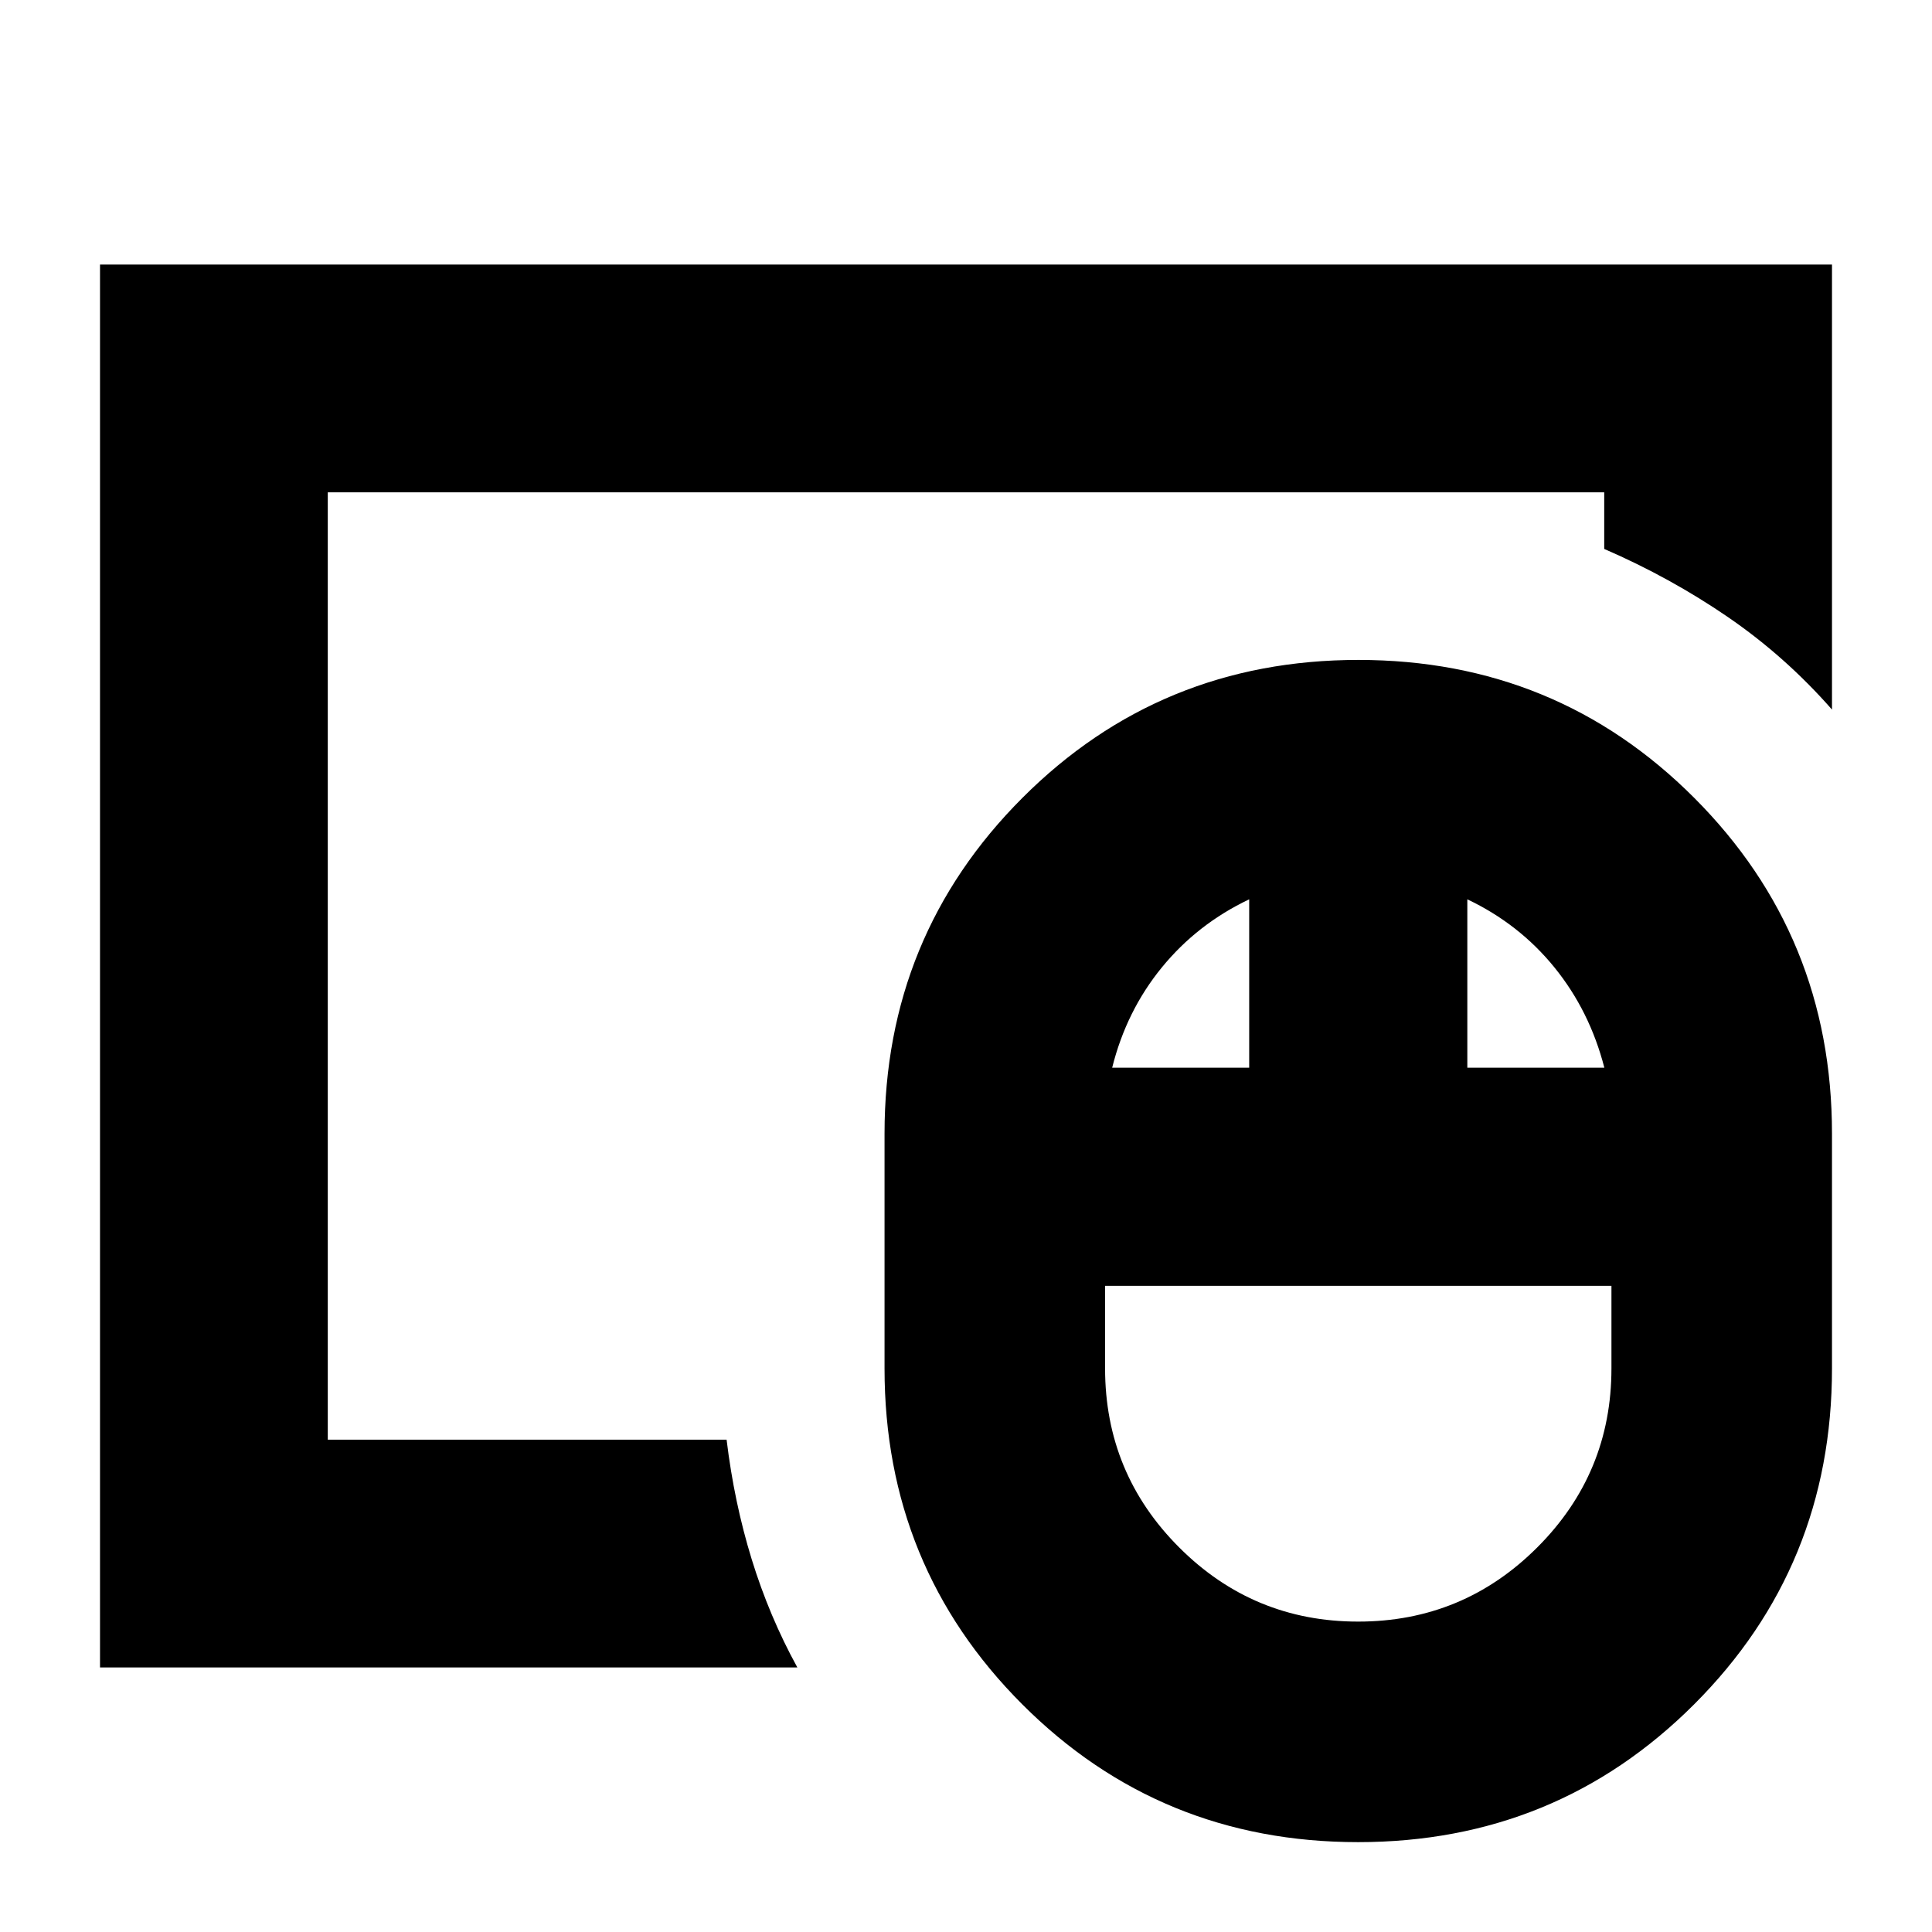 <svg xmlns="http://www.w3.org/2000/svg" height="24" viewBox="0 -960 960 960" width="24"><path d="M674.86-154.239q52.097 0 88.977-36.843t36.88-88.961v-41.022H549.109v41.022q0 52.118 36.827 88.961 36.827 36.843 88.924 36.843ZM552.63-429.456h68.087v-83.674q-25.76 12.239-43.402 33.837-17.641 21.597-24.685 49.837Zm176.479 0h68.087q-7.283-28.24-24.805-49.837-17.521-21.598-43.282-33.837v83.674ZM674.855-44.652q-98.461 0-166.897-68.478-68.436-68.477-68.436-166.913v-116.653q0-98.279 68.494-166.835 68.495-68.556 166.955-68.556 98.461 0 166.897 68.556 68.436 68.556 68.436 166.835v116.653q0 98.436-68.494 166.913-68.494 68.478-166.955 68.478ZM162.87-244.63v-470.74 470.74ZM49.696-131.456v-697.088h860.608v221.131q-23.195-26.435-51.775-46.014-28.58-19.58-61.399-33.812v-28.131H162.87v470.74h198.173q3.761 31.152 12.479 59.445 8.717 28.294 22.674 53.729h-346.5Z"/></svg>